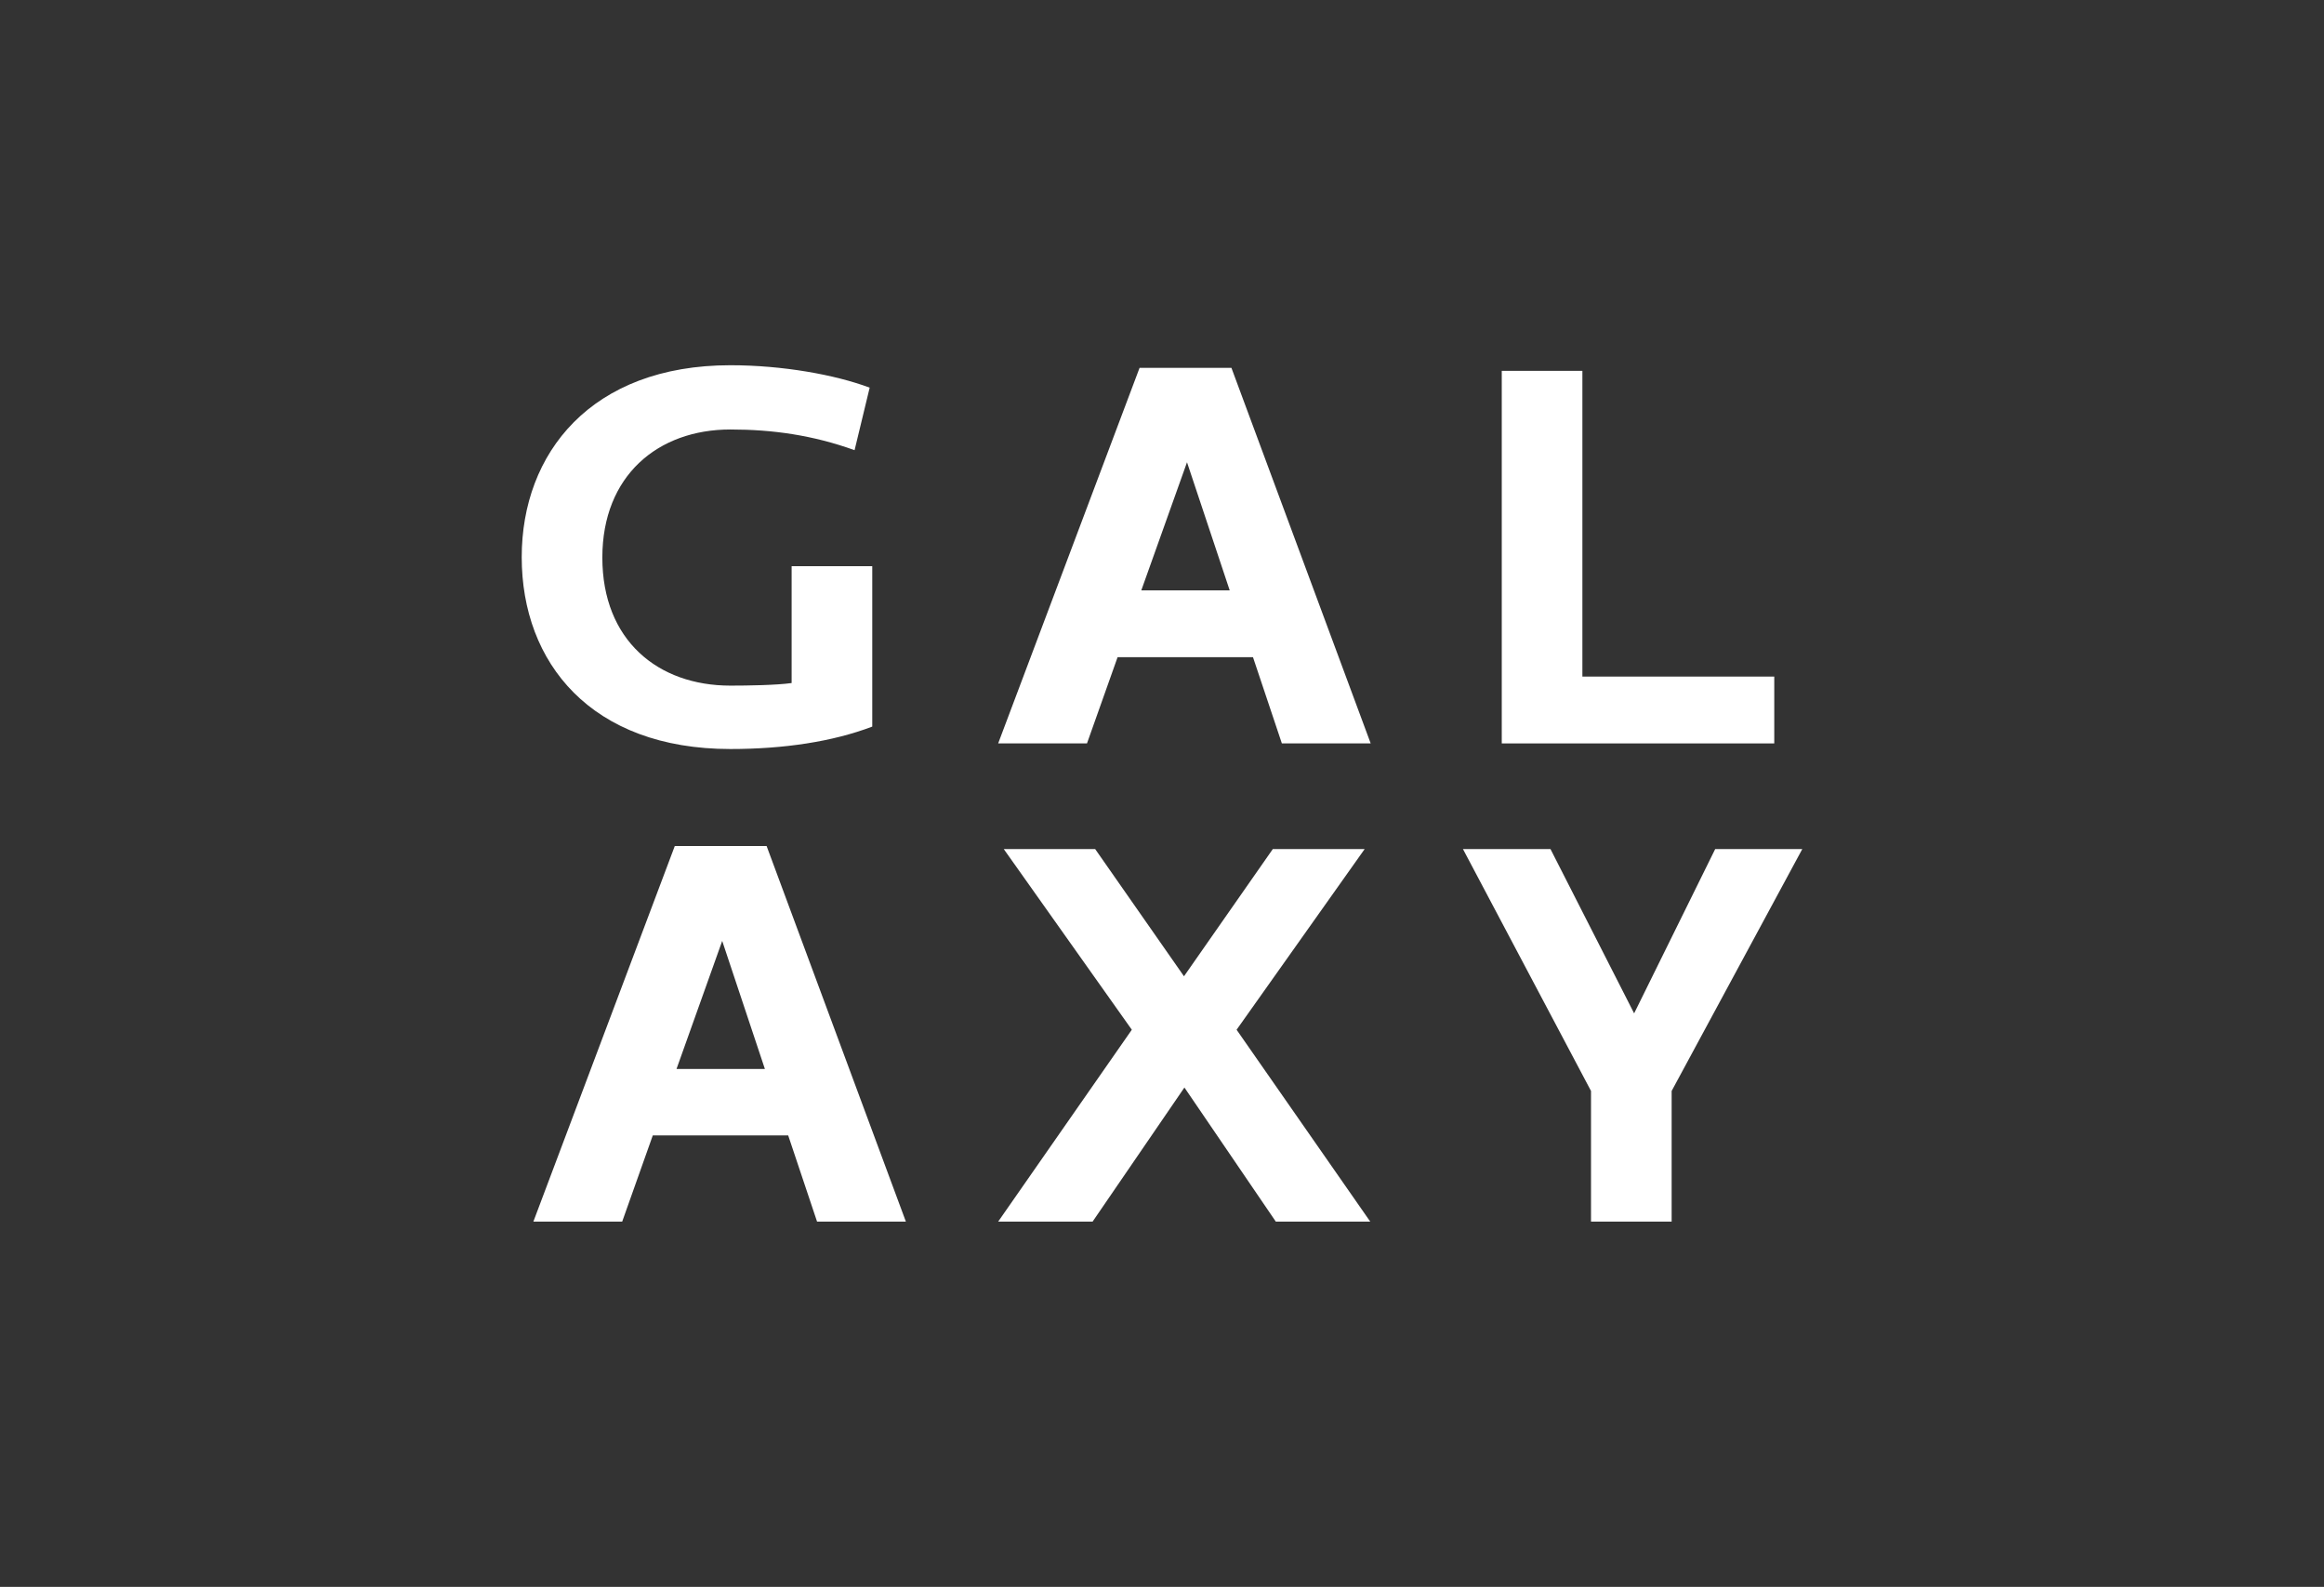 <?xml version="1.0" encoding="utf-8"?>
<!-- Generator: Adobe Illustrator 22.0.1, SVG Export Plug-In . SVG Version: 6.00 Build 0)  -->
<svg version="1.1" id="Layer_1" xmlns="http://www.w3.org/2000/svg" xmlns:xlink="http://www.w3.org/1999/xlink" x="0px" y="0px"
	 viewBox="0 0 539 368" style="enable-background:new 0 0 539 368;" xml:space="preserve">
<rect x="0" y="0" width="539" height="368" fill="#333333" stroke="none"/>
<style type="text/css">
	.st0{enable-background:new    ;}
	.st1{fill:#FFFFFF;}
</style>
<g>
	<g class="st0">
		<path class="st1" d="M202.3,131.1v37.4c-9.2,3.5-20.5,5.2-32.9,5.2c-32.3,0-48.4-20-48.4-44.5c0-24.1,16.1-44.5,48.4-44.5
			c12.1,0,24.3,2.2,32.3,5.2l-3.5,14.5c-9.7-3.5-19.1-4.8-28.8-4.8c-16.8,0-29.7,10.7-29.7,29.7c0,19.2,12.9,29.7,29.7,29.7
			c3.9,0,10.7-0.1,14.2-0.6v-27.1H202.3z"/>
		<path class="st1" d="M264.3,85.3h21.3l32.3,87.1h-20.6l-6.7-20h-31.4l-7.1,20h-20.6L264.3,85.3z M264.7,136.9h20.5l-9.9-29.7
			L264.7,136.9z"/>
		<path class="st1" d="M367,156.9h44.5v15.5h-63.2V86H367V156.9z"/>
	</g>
	<g class="st0">
		<path class="st1" d="M156.5,196.2h21.3l32.3,87.1h-20.6l-6.7-20h-31.4l-7.1,20h-20.6L156.5,196.2z M156.9,247.9h20.5l-9.9-29.7
			L156.9,247.9z"/>
		<path class="st1" d="M274.7,252.2l-21.3,31.1h-21.9l31-44.5l-29.7-41.9H254l20.6,29.5l20.6-29.5h21.3l-29.7,41.9l31,44.5h-21.9
			L274.7,252.2z"/>
		<path class="st1" d="M387.7,283.3H369V253l-29.7-56.1h20.3l19.4,38.1l18.8-38.1H418L387.7,253V283.3z"/>
	</g>
</g>
</svg>
